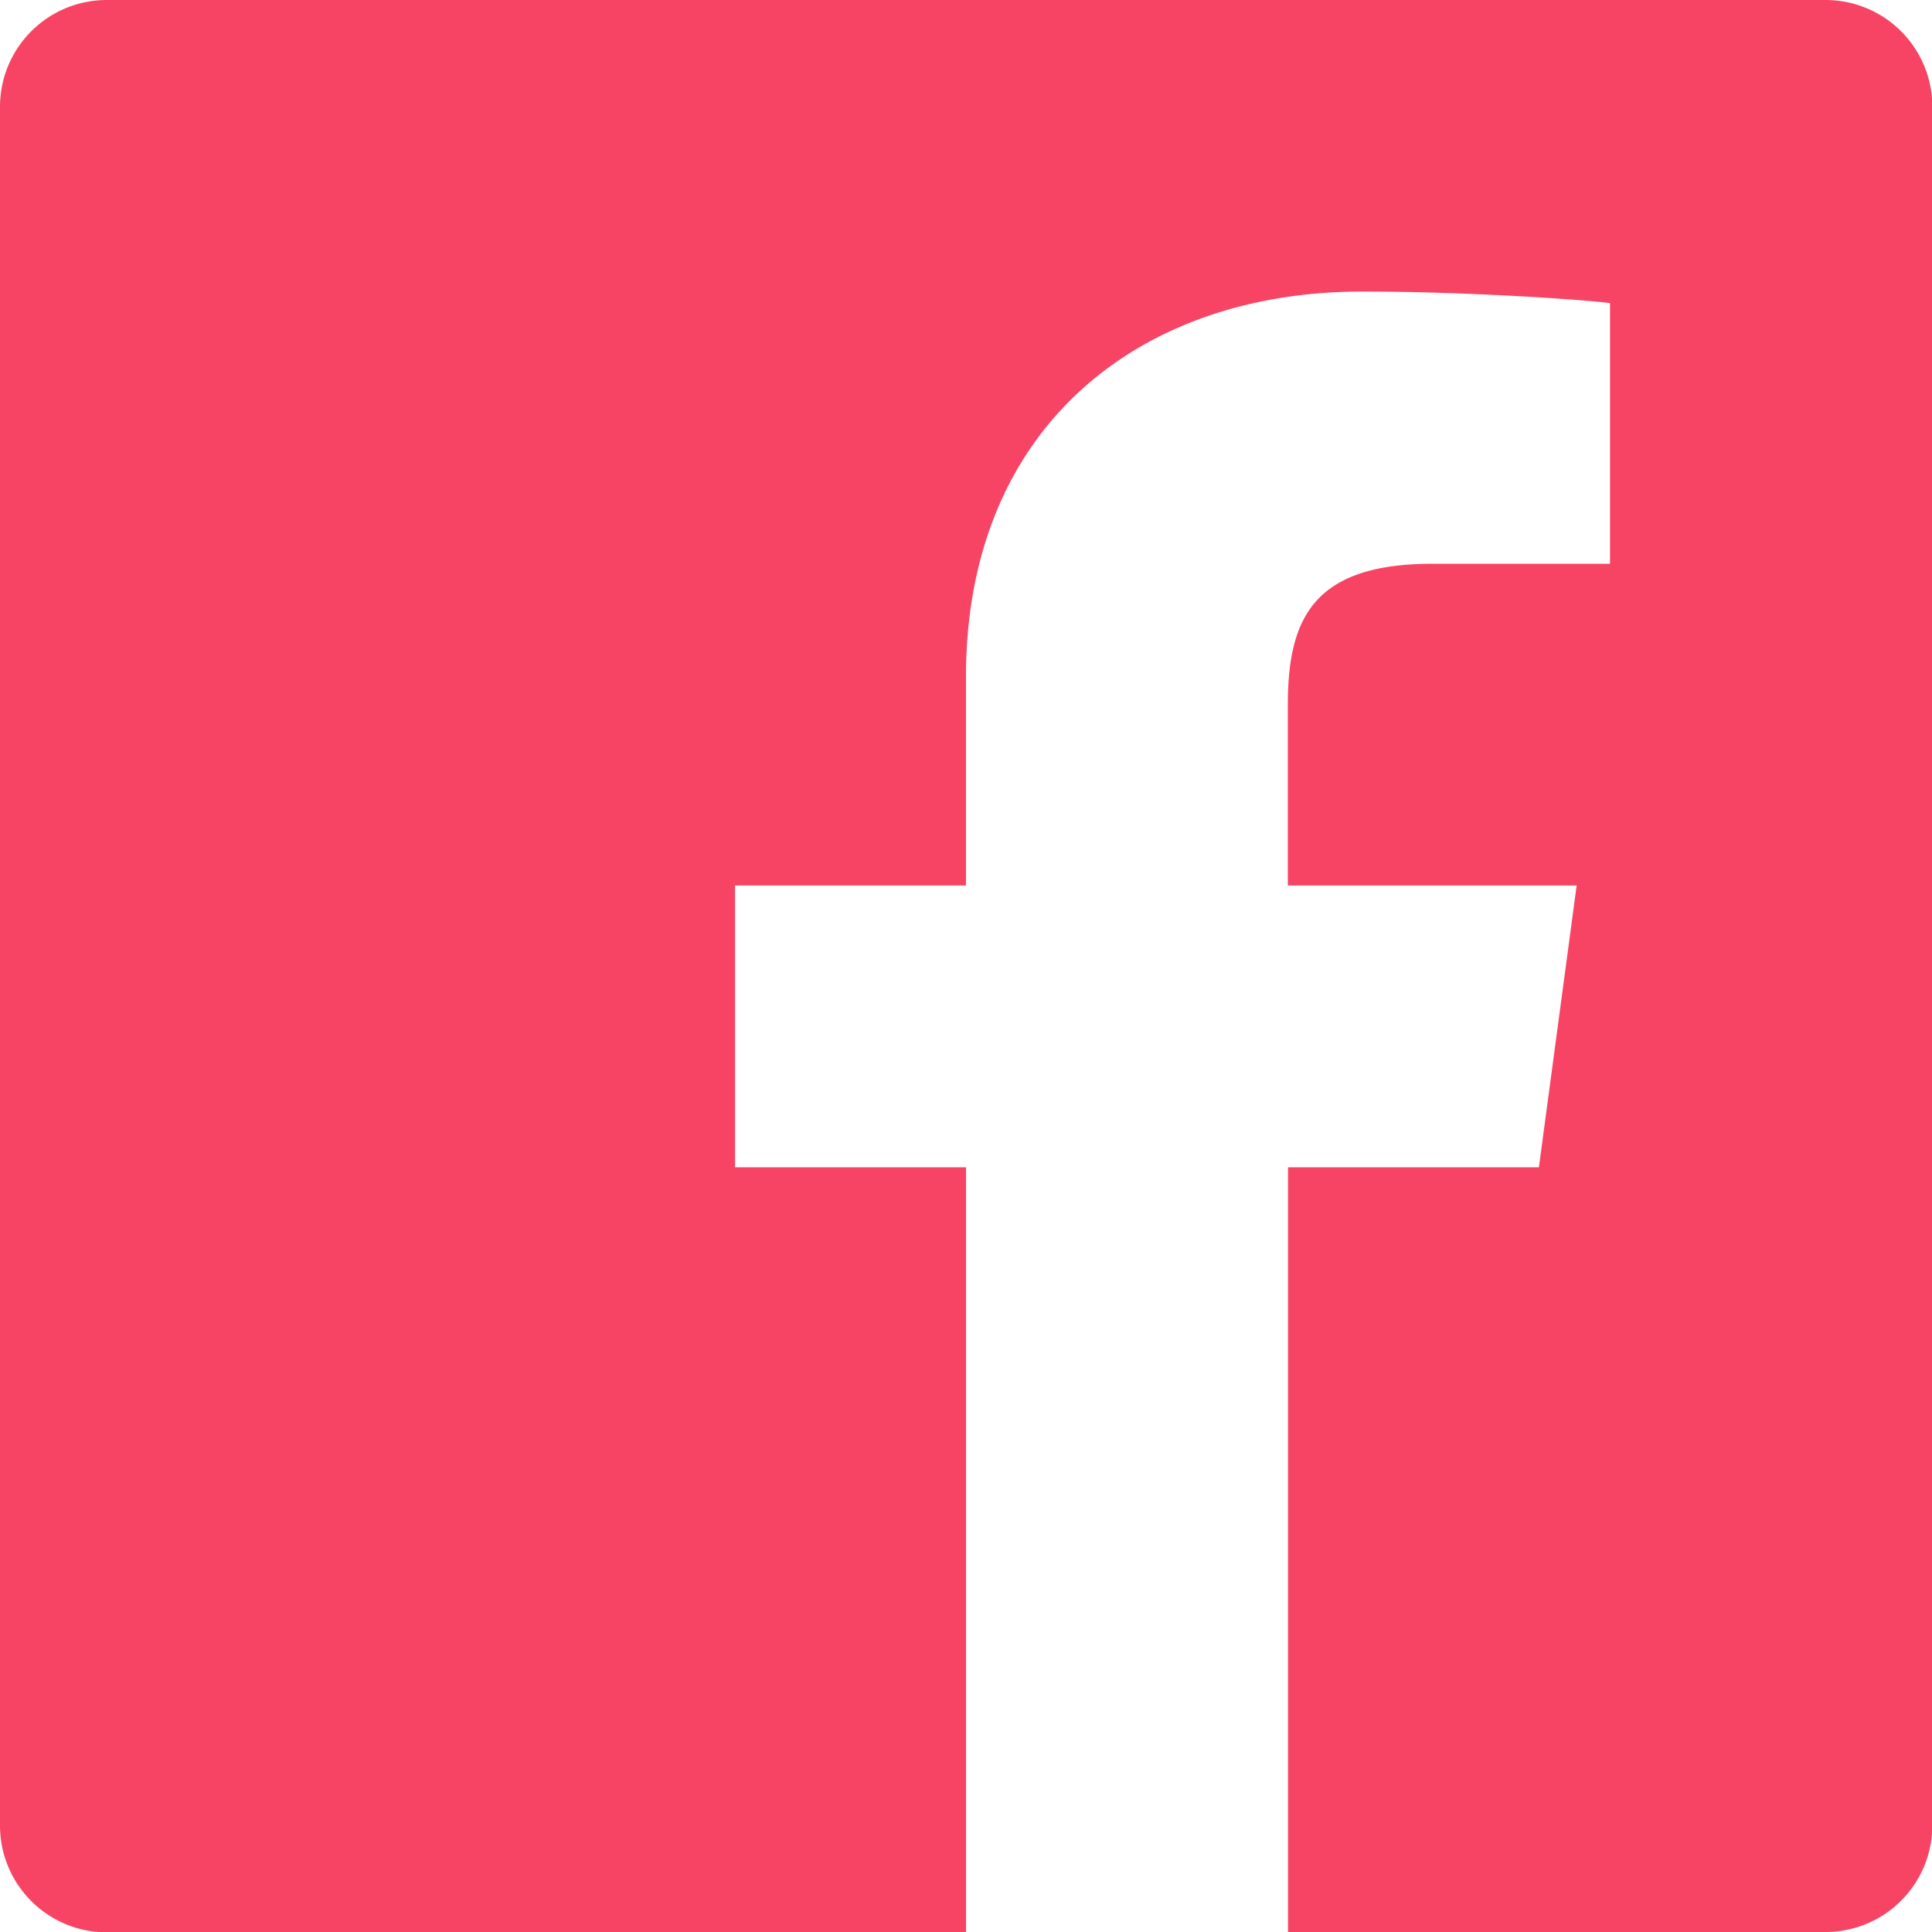 <svg xmlns="http://www.w3.org/2000/svg" width="28.255" height="28.255" viewBox="0 0 28.255 28.255">
  <path id="Icon_ionic-logo-facebook" data-name="Icon ionic-logo-facebook" d="M31.2,4.5H6.06A1.561,1.561,0,0,0,4.5,6.06V31.2a1.561,1.561,0,0,0,1.56,1.56H18.628V21.571H15.25V17.45h3.377V14.4c0-3.65,2.531-5.636,5.791-5.636,1.56,0,3.238.118,3.628.169v3.812h-2.6c-1.773,0-2.112.839-2.112,2.075V17.45h4.224l-.552,4.121H23.337V32.755H31.2a1.561,1.561,0,0,0,1.56-1.56V6.06A1.561,1.561,0,0,0,31.2,4.5Z" transform="translate(-4.5 -4.5)" fill="#f84464"/>
</svg>
